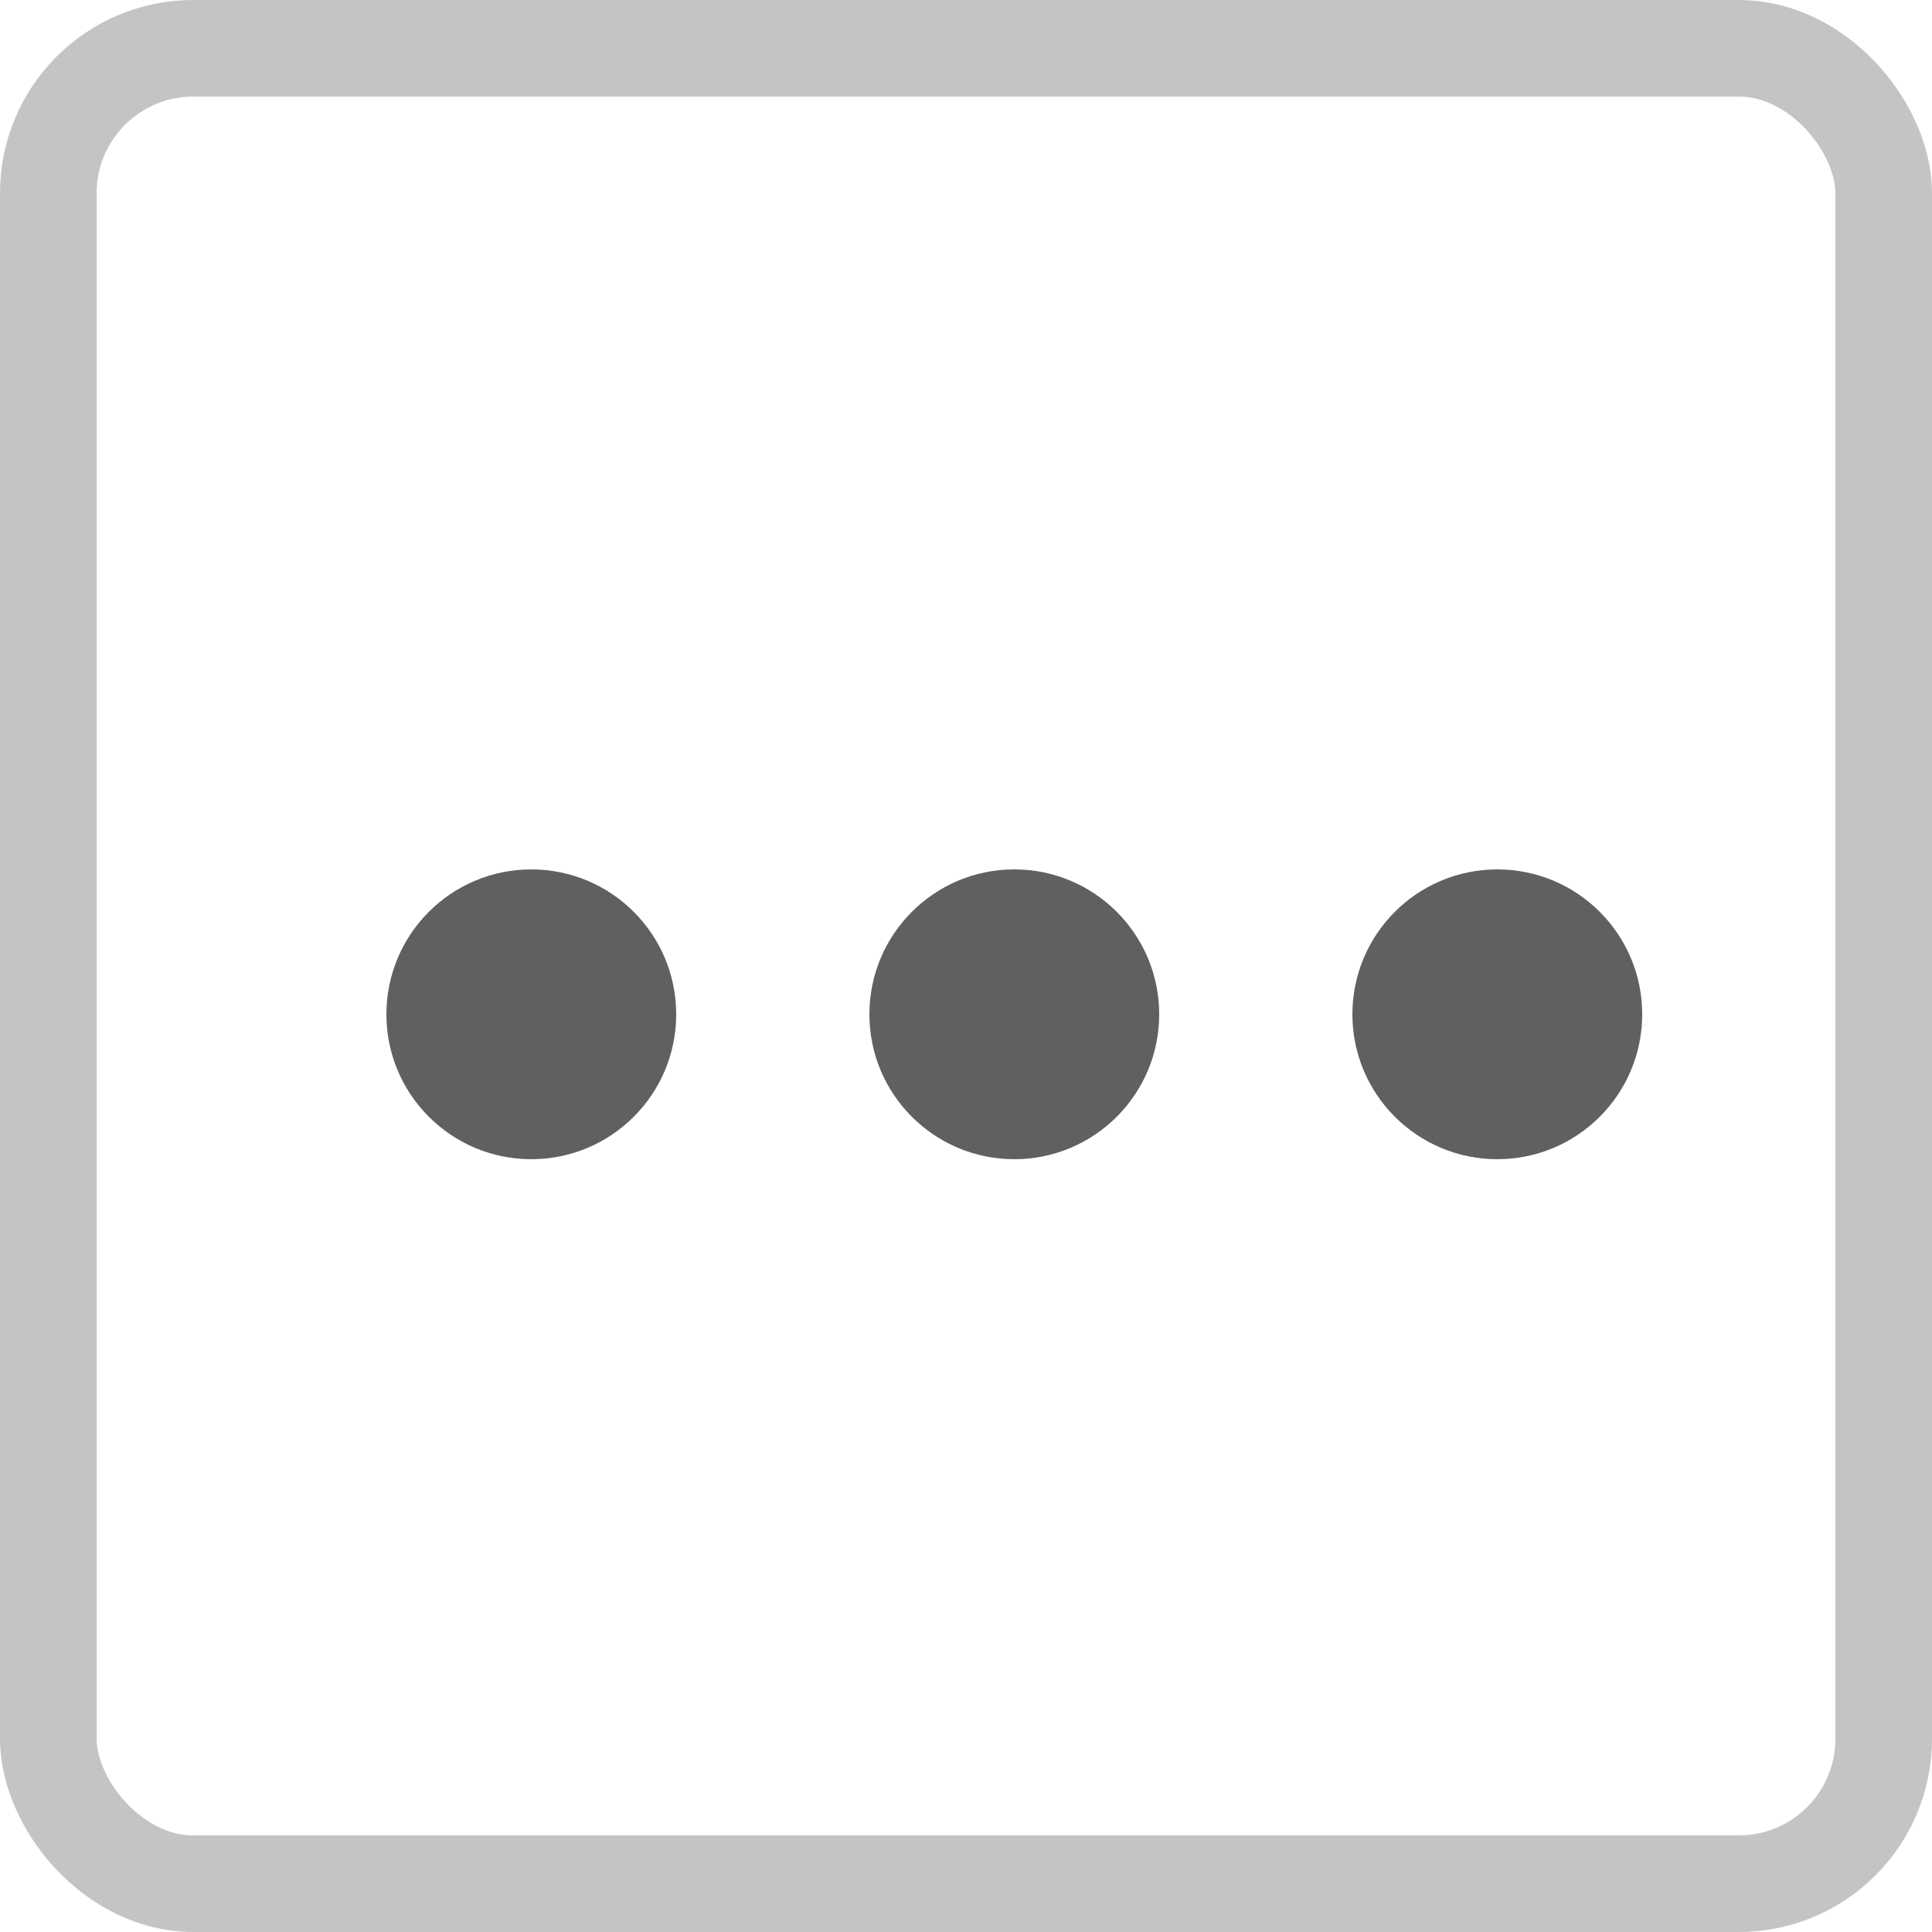 <svg id="more_actions" data-name="more actions" xmlns="http://www.w3.org/2000/svg" width="20" height="20" viewBox="0 0 20 20">
  <g id="Rectangle_8257" data-name="Rectangle 8257" fill="none" stroke="#c4c4c4" stroke-width="1">
    <rect width="20" height="20" rx="2" stroke="none"/>
    <rect x="0.5" y="0.5" width="19" height="19" rx="1.5" fill="none"/>
  </g>
  <g id="Group_50316" data-name="Group 50316" transform="translate(6350 19961)">
    <circle id="Ellipse_2092" data-name="Ellipse 2092" cx="1.5" cy="1.5" r="1.5" transform="translate(-6336 -19952)" fill="#606060"/>
    <circle id="Ellipse_2093" data-name="Ellipse 2093" cx="1.5" cy="1.5" r="1.5" transform="translate(-6341 -19952)" fill="#606060"/>
    <circle id="Ellipse_2094" data-name="Ellipse 2094" cx="1.5" cy="1.5" r="1.5" transform="translate(-6346 -19952)" fill="#606060"/>
  </g>
</svg>
